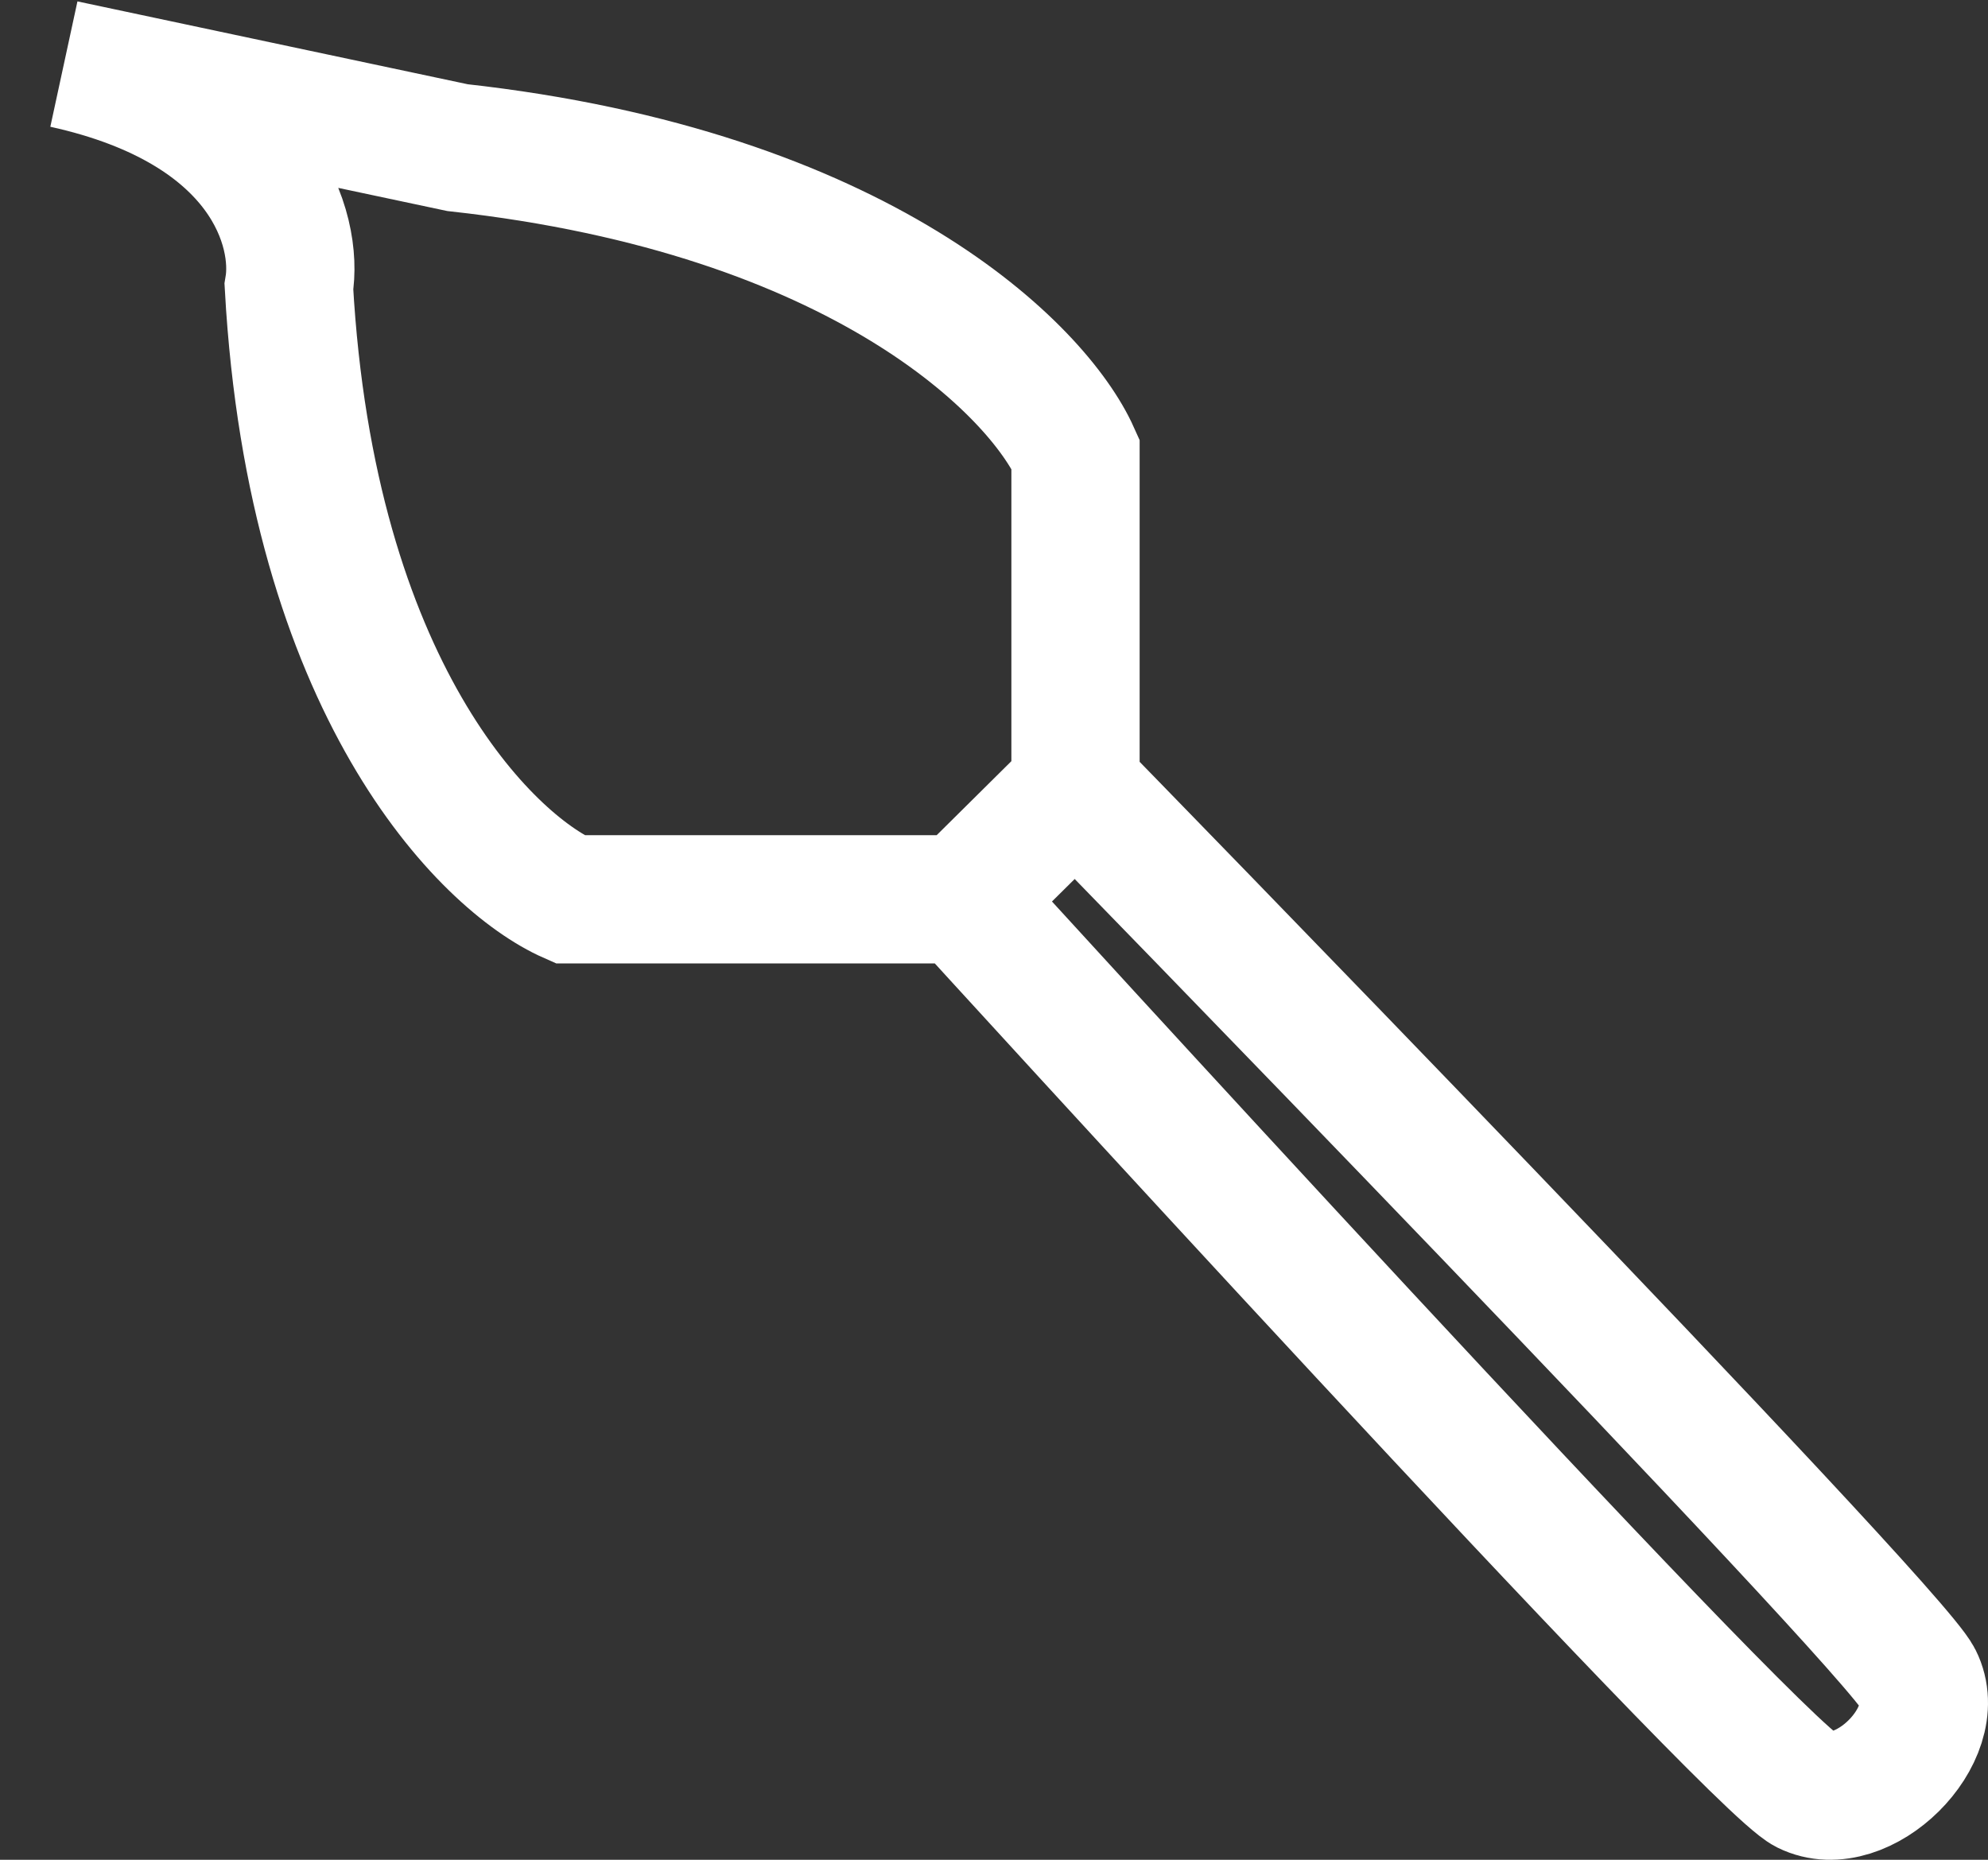 <svg width="31" height="29" viewBox="0 0 31 29" fill="none" xmlns="http://www.w3.org/2000/svg">
<rect x="0" y="0" width="31" height="29" fill="#333333" stroke="none"/>
<path d="M15.018 14.023C15.018 14.023 27.285 27.48 28.161 27.914C29.037 28.348 30.351 27.046 29.913 26.177C29.475 25.309 16.771 12.286 16.771 12.286M15.018 14.023L16.771 12.286M15.018 14.023H8.885C7.571 13.444 4.855 10.724 4.505 4.473C4.651 3.605 4.154 1.695 1 1L7.133 2.302C13.441 2.997 16.187 5.775 16.771 7.077V12.286" stroke="white" stroke-width="2"/>
</svg>
